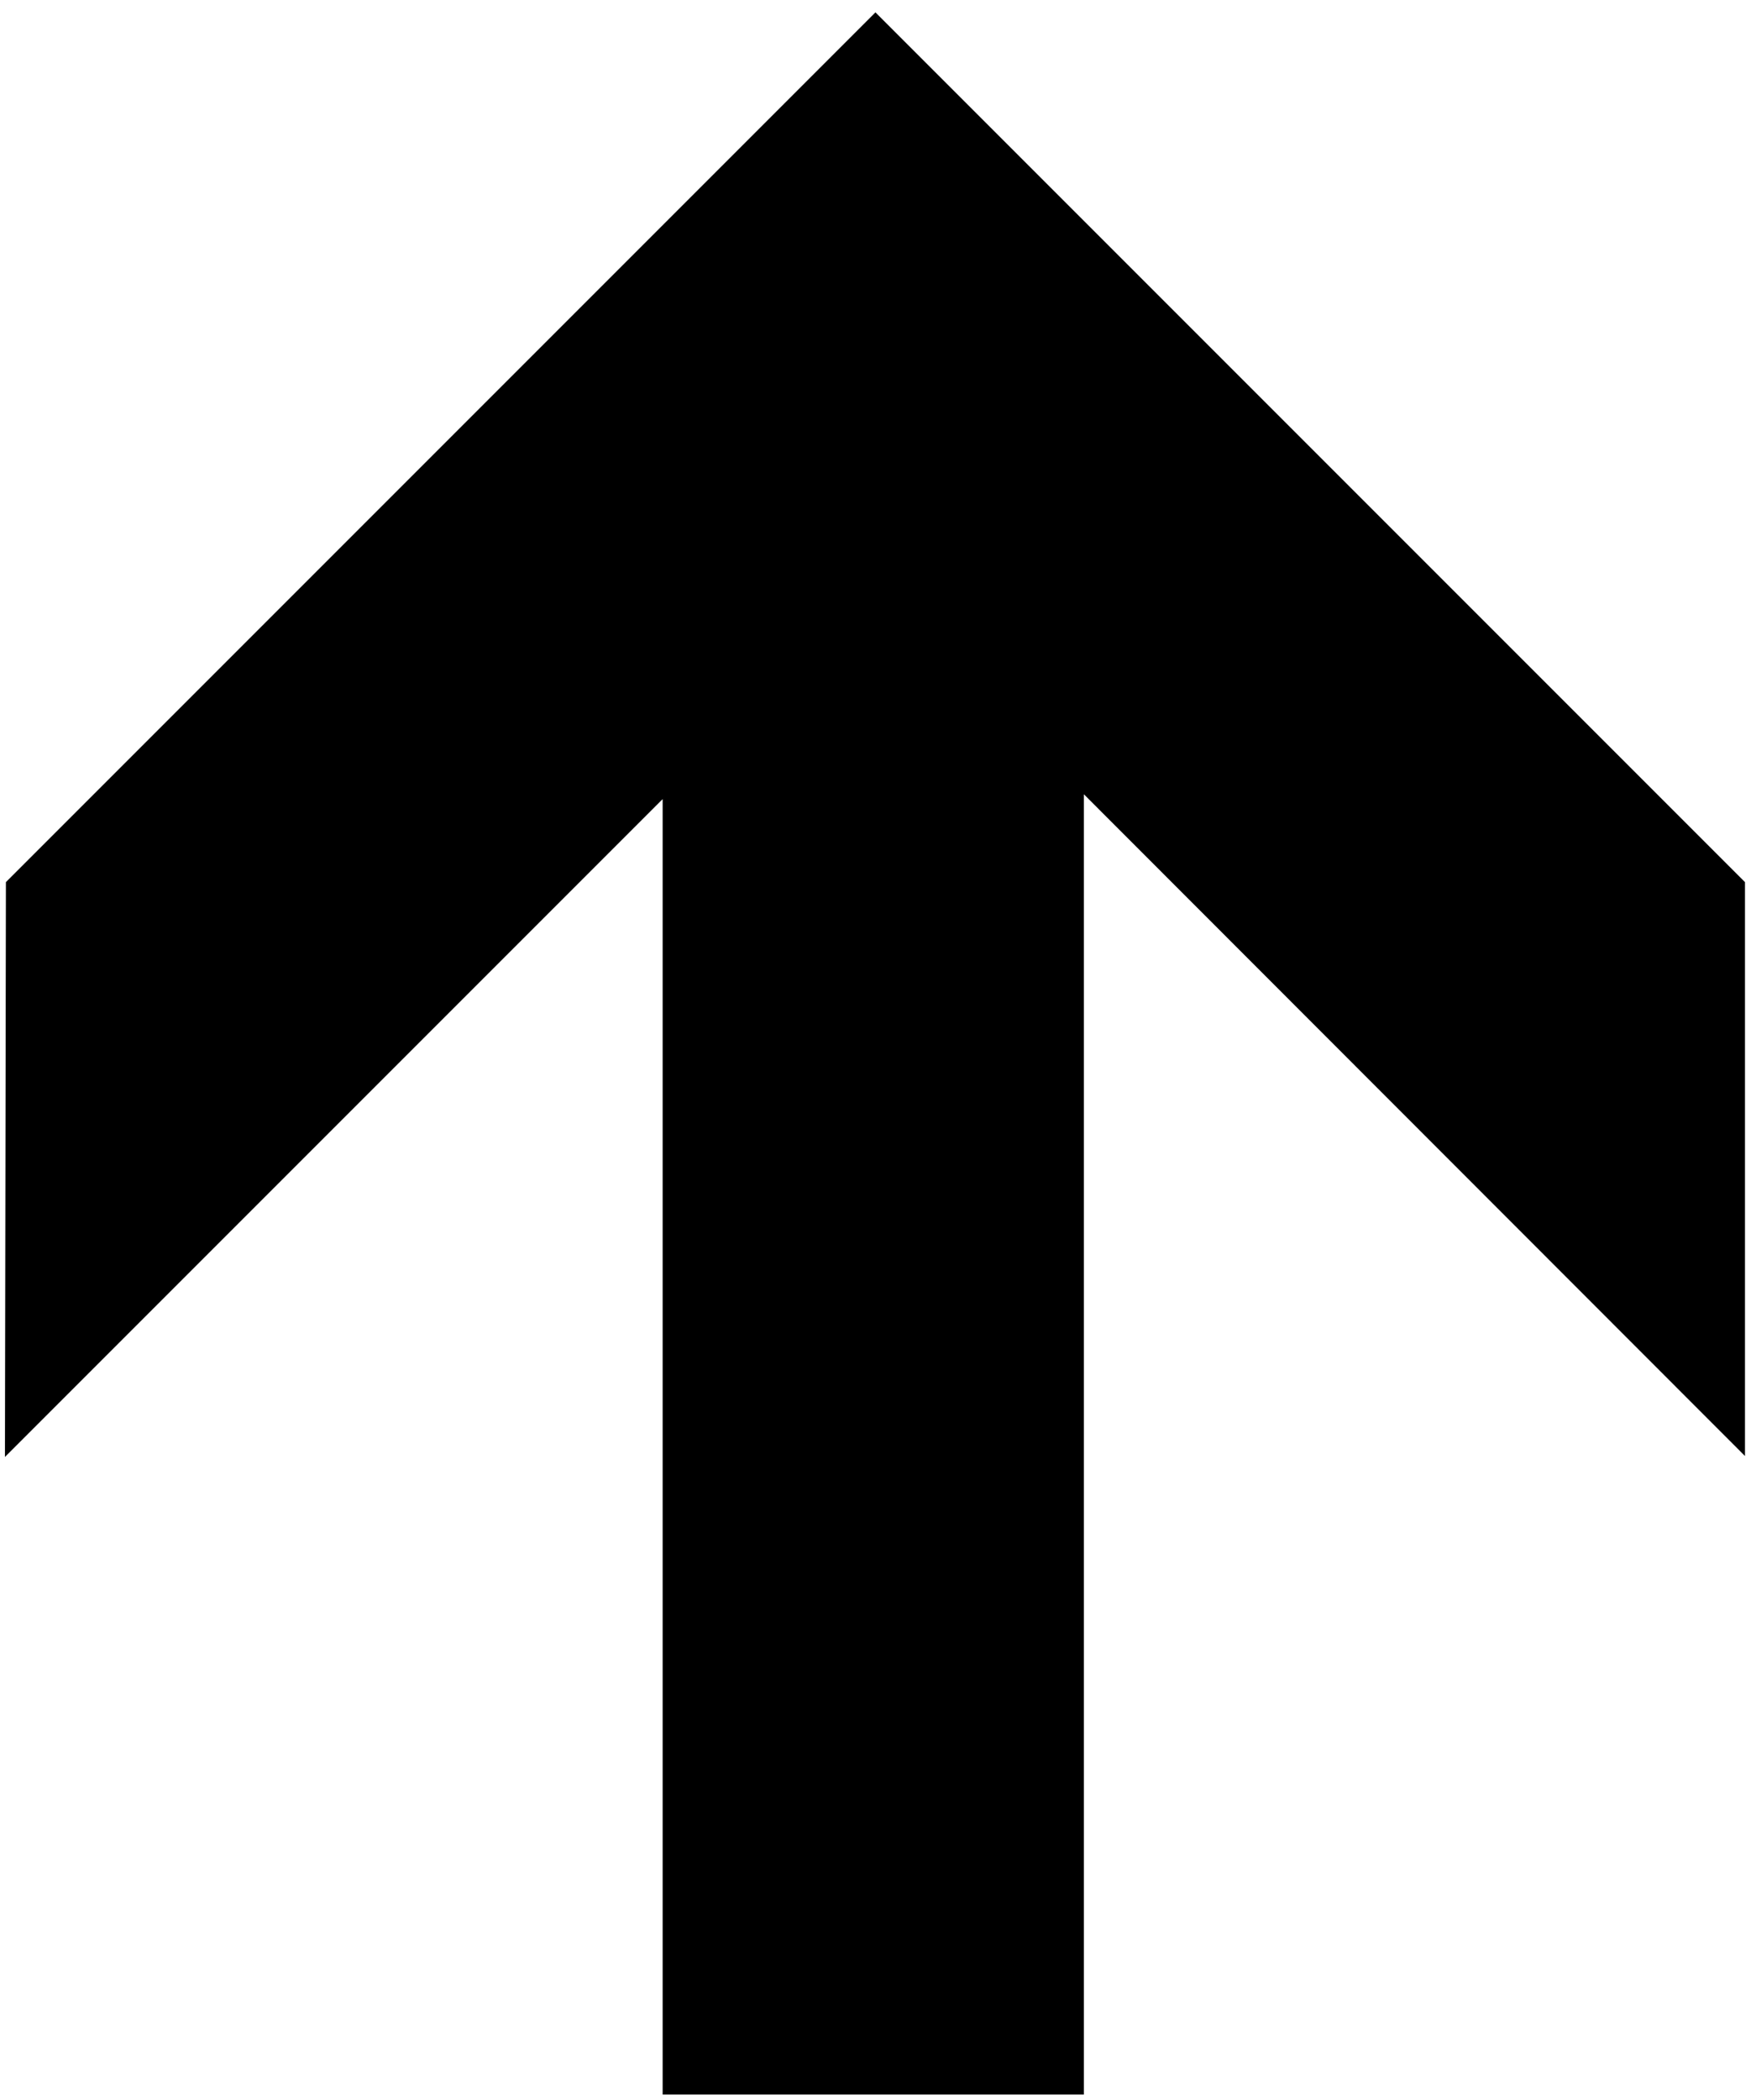 <?xml version="1.0" encoding="UTF-8" standalone="no"?>
<!-- Created with Inkscape (http://www.inkscape.org/) -->

<svg
   version="1.1"
   id="svg1"
   width="484"
   height="578.667"
   viewBox="0 0 484 578.667"
   sodipodi:docname="ss_57_UpArrow.eps"
   xmlns:inkscape="http://www.inkscape.org/namespaces/inkscape"
   xmlns:sodipodi="http://sodipodi.sourceforge.net/DTD/sodipodi-0.dtd"
   xmlns="http://www.w3.org/2000/svg"
   xmlns:svg="http://www.w3.org/2000/svg">
  <defs
     id="defs1" />
  <sodipodi:namedview
     id="namedview1"
     pagecolor="#ffffff"
     bordercolor="#000000"
     borderopacity="0.25"
     inkscape:showpageshadow="2"
     inkscape:pageopacity="0.0"
     inkscape:pagecheckerboard="0"
     inkscape:deskcolor="#d1d1d1">
    <inkscape:page
       x="0"
       y="0"
       inkscape:label="1"
       id="page1"
       width="484"
       height="578.667"
       margin="0"
       bleed="0" />
  </sodipodi:namedview>
  <g
     id="g1"
     inkscape:groupmode="layer"
     inkscape:label="1">
    <path
       id="path1"
       d="m 12.25,2523.25 1802,1802 1802,-1802 v -1189 l -1370,1371 v -2694 h -873 v 2684 l -1363,-1363 2,1191"
       style="fill:#000000;fill-opacity:1;fill-rule:nonzero;stroke:none"
       transform="matrix(0.133,0,0,-0.133,0,578.667)" />
  </g>
</svg>
